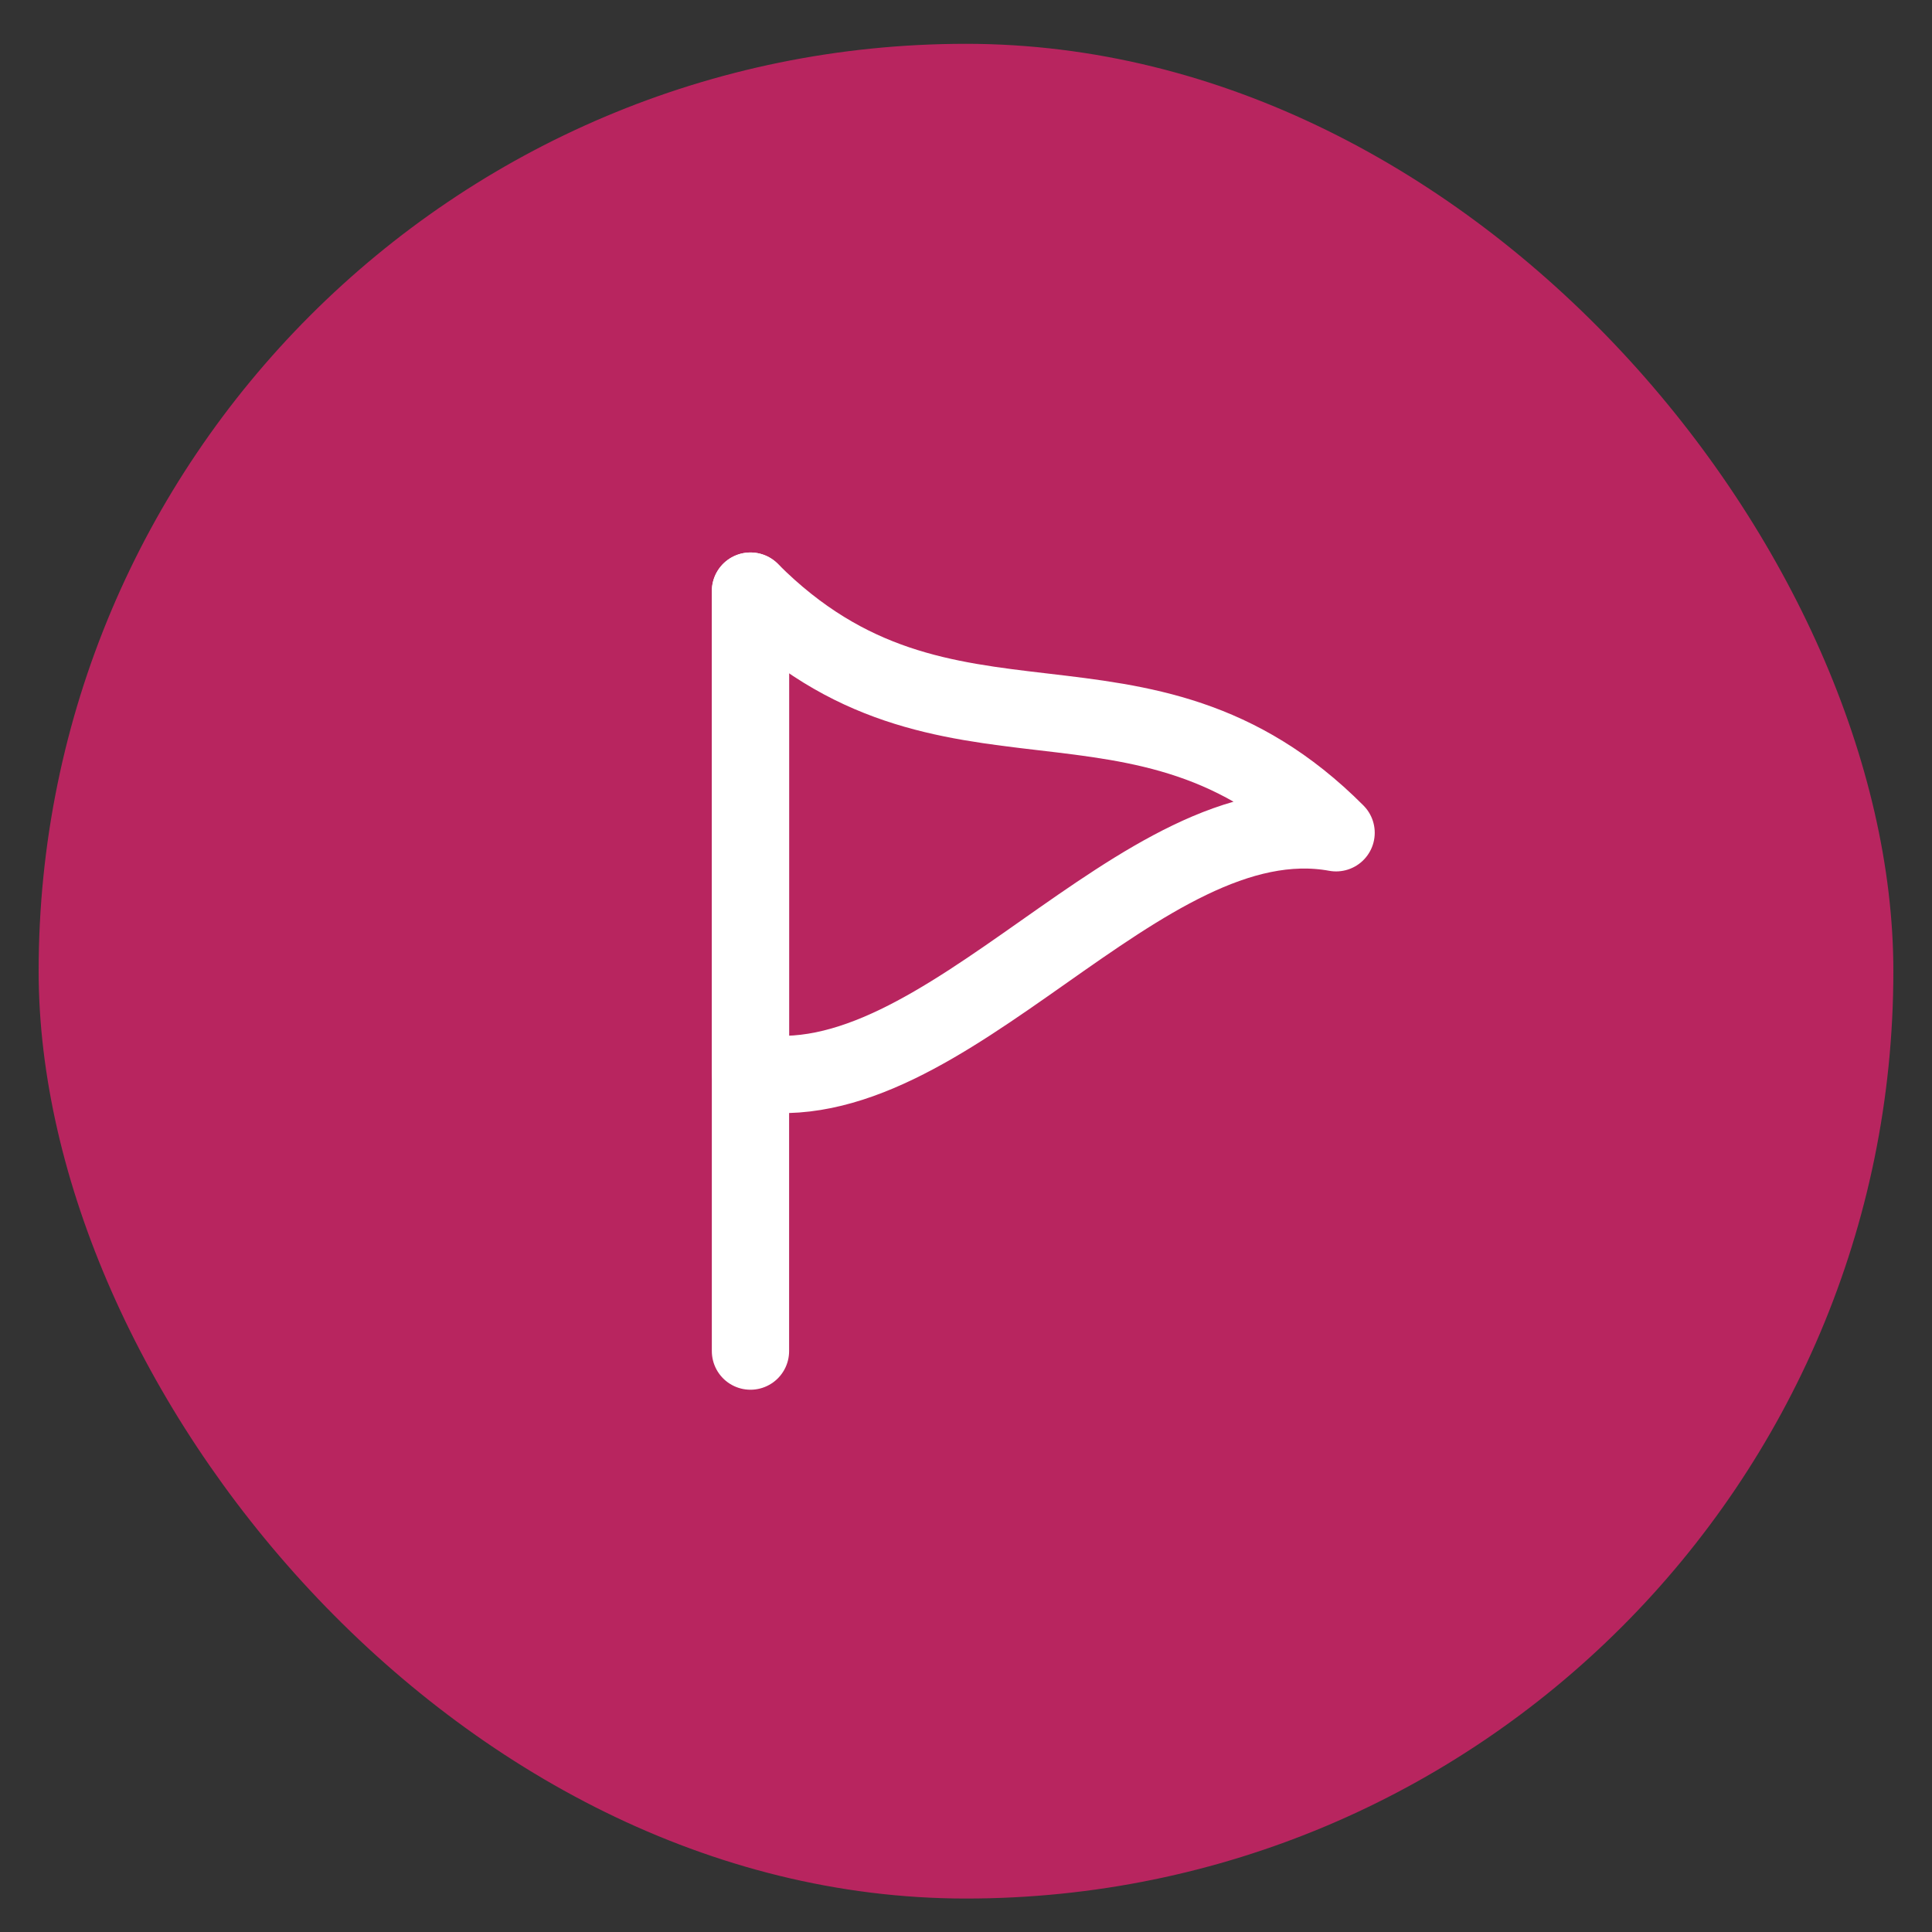 <svg width="25" height="25" viewBox="0 0 25 25" fill="none"
    xmlns="http://www.w3.org/2000/svg">
    <rect x="0" y="0" width="25" height="25" fill="#333333" stroke="none"/>
    <rect x="0.5" y="0.567" width="24" height="24" rx="12" fill="#B8255F"/>
    <path d="M9.711 17.483L9.711 14.661L9.711 7.649" stroke="white" stroke-linecap="round" stroke-linejoin="round"/>
    <path d="M17.289 10.776C14.763 10.314 12.237 14.328 9.711 13.867L9.711 7.649C12.237 10.183 14.763 8.241 17.289 10.776Z" stroke="white" stroke-linecap="round" stroke-linejoin="round"/>
</svg>
